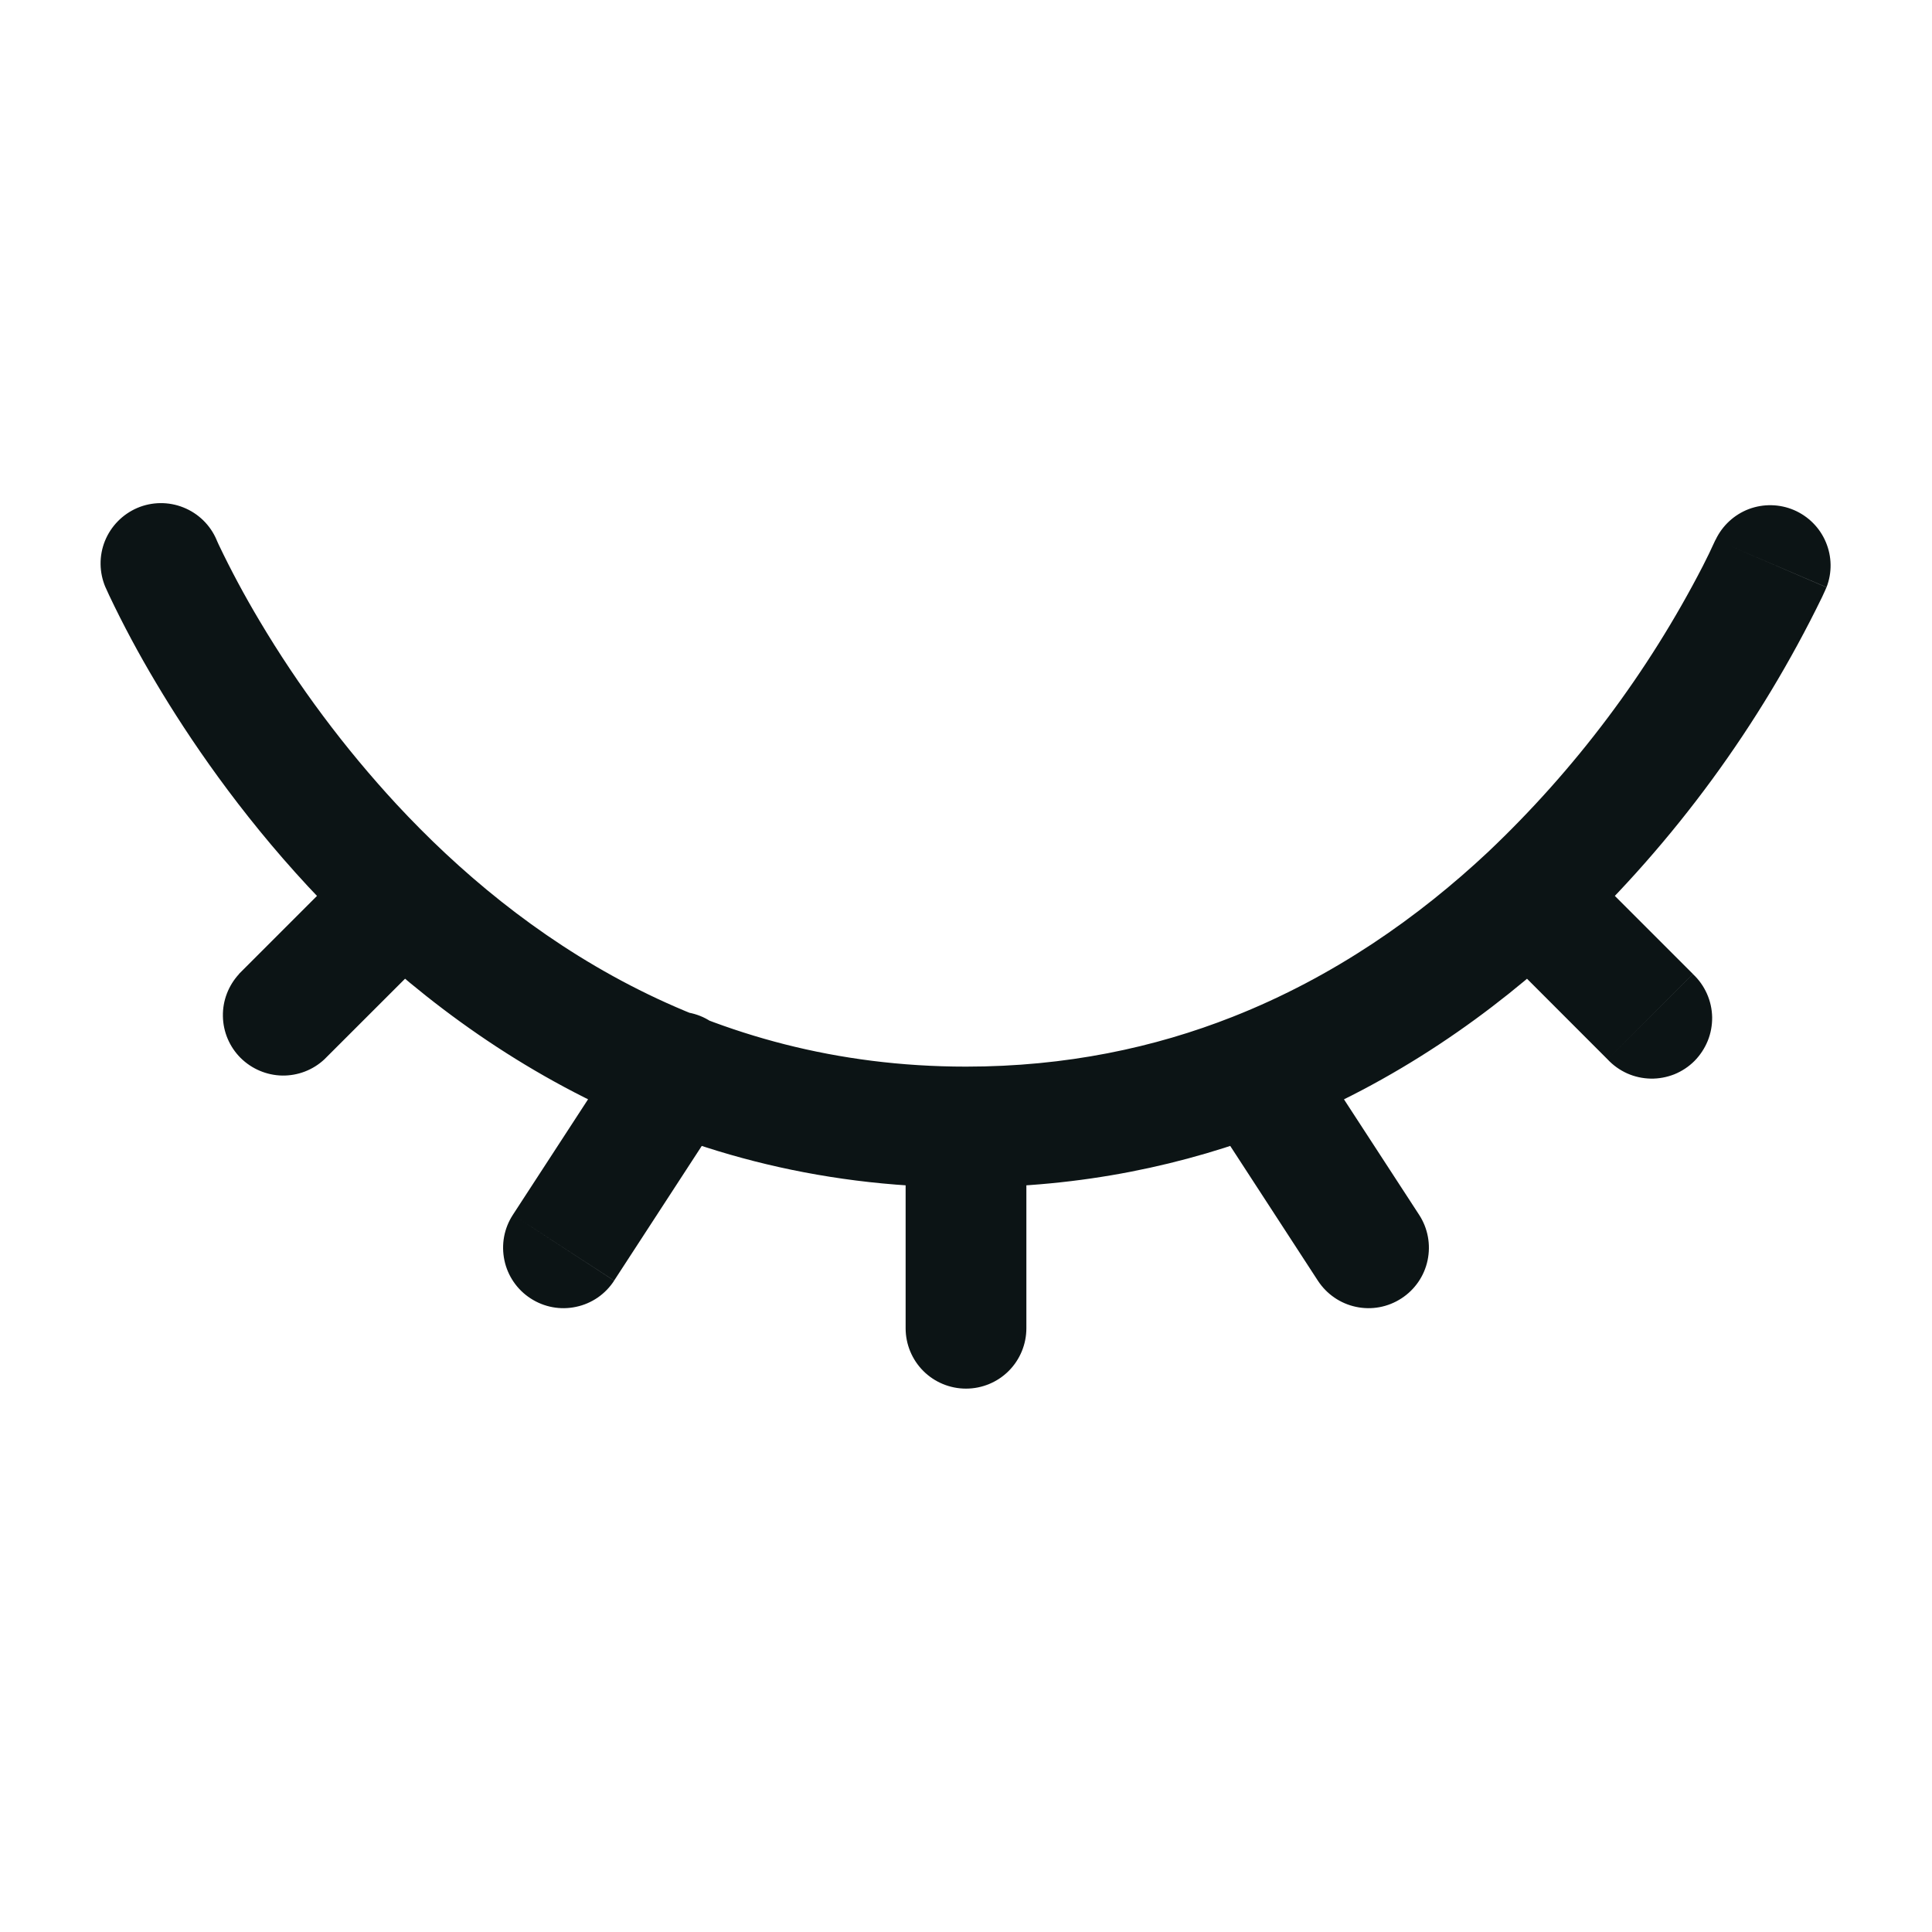 <svg width="24" height="24" viewBox="0 0 24 24" fill="none" xmlns="http://www.w3.org/2000/svg">
<g id="solar:eye-closed-broken">
<path id="Vector" d="M2.69 6.705C2.612 6.522 2.464 6.378 2.279 6.304C2.095 6.23 1.888 6.232 1.705 6.31C1.522 6.389 1.378 6.536 1.303 6.721C1.229 6.906 1.232 7.112 1.31 7.295L2.69 6.705ZM9.041 13.738C9.097 13.656 9.136 13.563 9.156 13.465C9.175 13.368 9.175 13.267 9.156 13.169C9.136 13.071 9.097 12.979 9.041 12.896C8.985 12.814 8.913 12.743 8.829 12.689C8.746 12.634 8.652 12.597 8.554 12.579C8.456 12.562 8.355 12.564 8.258 12.585C8.161 12.607 8.069 12.648 7.987 12.705C7.906 12.763 7.837 12.836 7.784 12.92L9.041 13.738ZM6.371 15.091C6.317 15.174 6.28 15.266 6.262 15.363C6.244 15.46 6.246 15.56 6.266 15.656C6.307 15.851 6.424 16.021 6.591 16.129C6.758 16.238 6.961 16.276 7.156 16.234C7.252 16.214 7.343 16.175 7.425 16.119C7.506 16.063 7.575 15.992 7.629 15.909L6.371 15.091ZM22.69 7.295C22.76 7.114 22.757 6.913 22.681 6.734C22.606 6.555 22.464 6.413 22.285 6.336C22.107 6.26 21.906 6.256 21.724 6.324C21.543 6.393 21.395 6.53 21.312 6.705L22.69 7.295ZM19.97 13.16C20.039 13.234 20.122 13.293 20.213 13.334C20.305 13.375 20.405 13.397 20.506 13.399C20.606 13.401 20.706 13.382 20.8 13.345C20.893 13.307 20.978 13.251 21.049 13.18C21.12 13.108 21.176 13.023 21.214 12.93C21.252 12.837 21.27 12.737 21.269 12.636C21.267 12.535 21.245 12.436 21.204 12.344C21.163 12.252 21.104 12.169 21.03 12.1L19.97 13.16ZM11.25 16.5C11.25 16.699 11.329 16.89 11.47 17.031C11.61 17.171 11.801 17.25 12 17.25C12.199 17.25 12.39 17.171 12.53 17.031C12.671 16.89 12.75 16.699 12.75 16.5H11.25ZM16.371 15.909C16.48 16.076 16.65 16.193 16.844 16.234C17.039 16.276 17.242 16.238 17.409 16.129C17.576 16.021 17.693 15.851 17.734 15.656C17.775 15.461 17.738 15.258 17.629 15.091L16.371 15.909ZM5.531 11.659C5.663 11.517 5.735 11.329 5.732 11.135C5.728 10.94 5.649 10.755 5.512 10.618C5.374 10.48 5.189 10.402 4.994 10.399C4.8 10.396 4.612 10.468 4.47 10.6L5.531 11.659ZM2.97 12.099C2.838 12.242 2.765 12.43 2.769 12.624C2.772 12.818 2.851 13.004 2.988 13.141C3.126 13.278 3.311 13.357 3.505 13.361C3.7 13.364 3.888 13.292 4.03 13.159L2.97 12.099ZM12 13.25C8.776 13.25 6.461 11.645 4.925 9.99C4.28 9.292 3.709 8.528 3.223 7.71C3.04 7.403 2.87 7.087 2.716 6.764C2.709 6.748 2.701 6.732 2.694 6.715L2.69 6.705L2.689 6.704L2 7C1.77 7.098 1.54 7.196 1.31 7.295L1.311 7.296L1.312 7.299L1.315 7.305C1.328 7.335 1.341 7.364 1.355 7.393C1.531 7.764 1.725 8.125 1.935 8.477C2.345 9.167 2.969 10.087 3.825 11.01C5.54 12.855 8.224 14.75 12 14.75V13.25ZM15.313 12.631C14.343 13.014 13.242 13.25 12 13.25V14.75C13.438 14.75 14.725 14.474 15.862 14.027L15.313 12.631ZM7.784 12.92L6.371 15.091L7.629 15.908L9.041 13.738L7.784 12.92ZM22 7L21.31 6.704H21.311V6.706L21.304 6.719C21.256 6.825 21.206 6.929 21.153 7.032C20.47 8.357 19.568 9.557 18.487 10.582L19.513 11.676C20.801 10.455 21.858 9.012 22.635 7.416L22.674 7.331L22.684 7.307L22.688 7.3V7.297L22.689 7.296L22 7ZM18.487 10.582C17.627 11.388 16.574 12.134 15.313 12.631L15.862 14.027C17.335 13.447 18.547 12.583 19.513 11.676L18.487 10.582ZM18.47 11.659L19.97 13.16L21.03 12.099L19.53 10.599L18.47 11.659ZM11.25 14V16.5H12.75V14H11.25ZM14.959 13.738L16.371 15.909L17.629 15.091L16.216 12.92L14.959 13.738ZM4.469 10.598L2.969 12.098L4.03 13.159L5.53 11.66L4.469 10.598Z" fill="#0C1415"/>
</g>
</svg>

